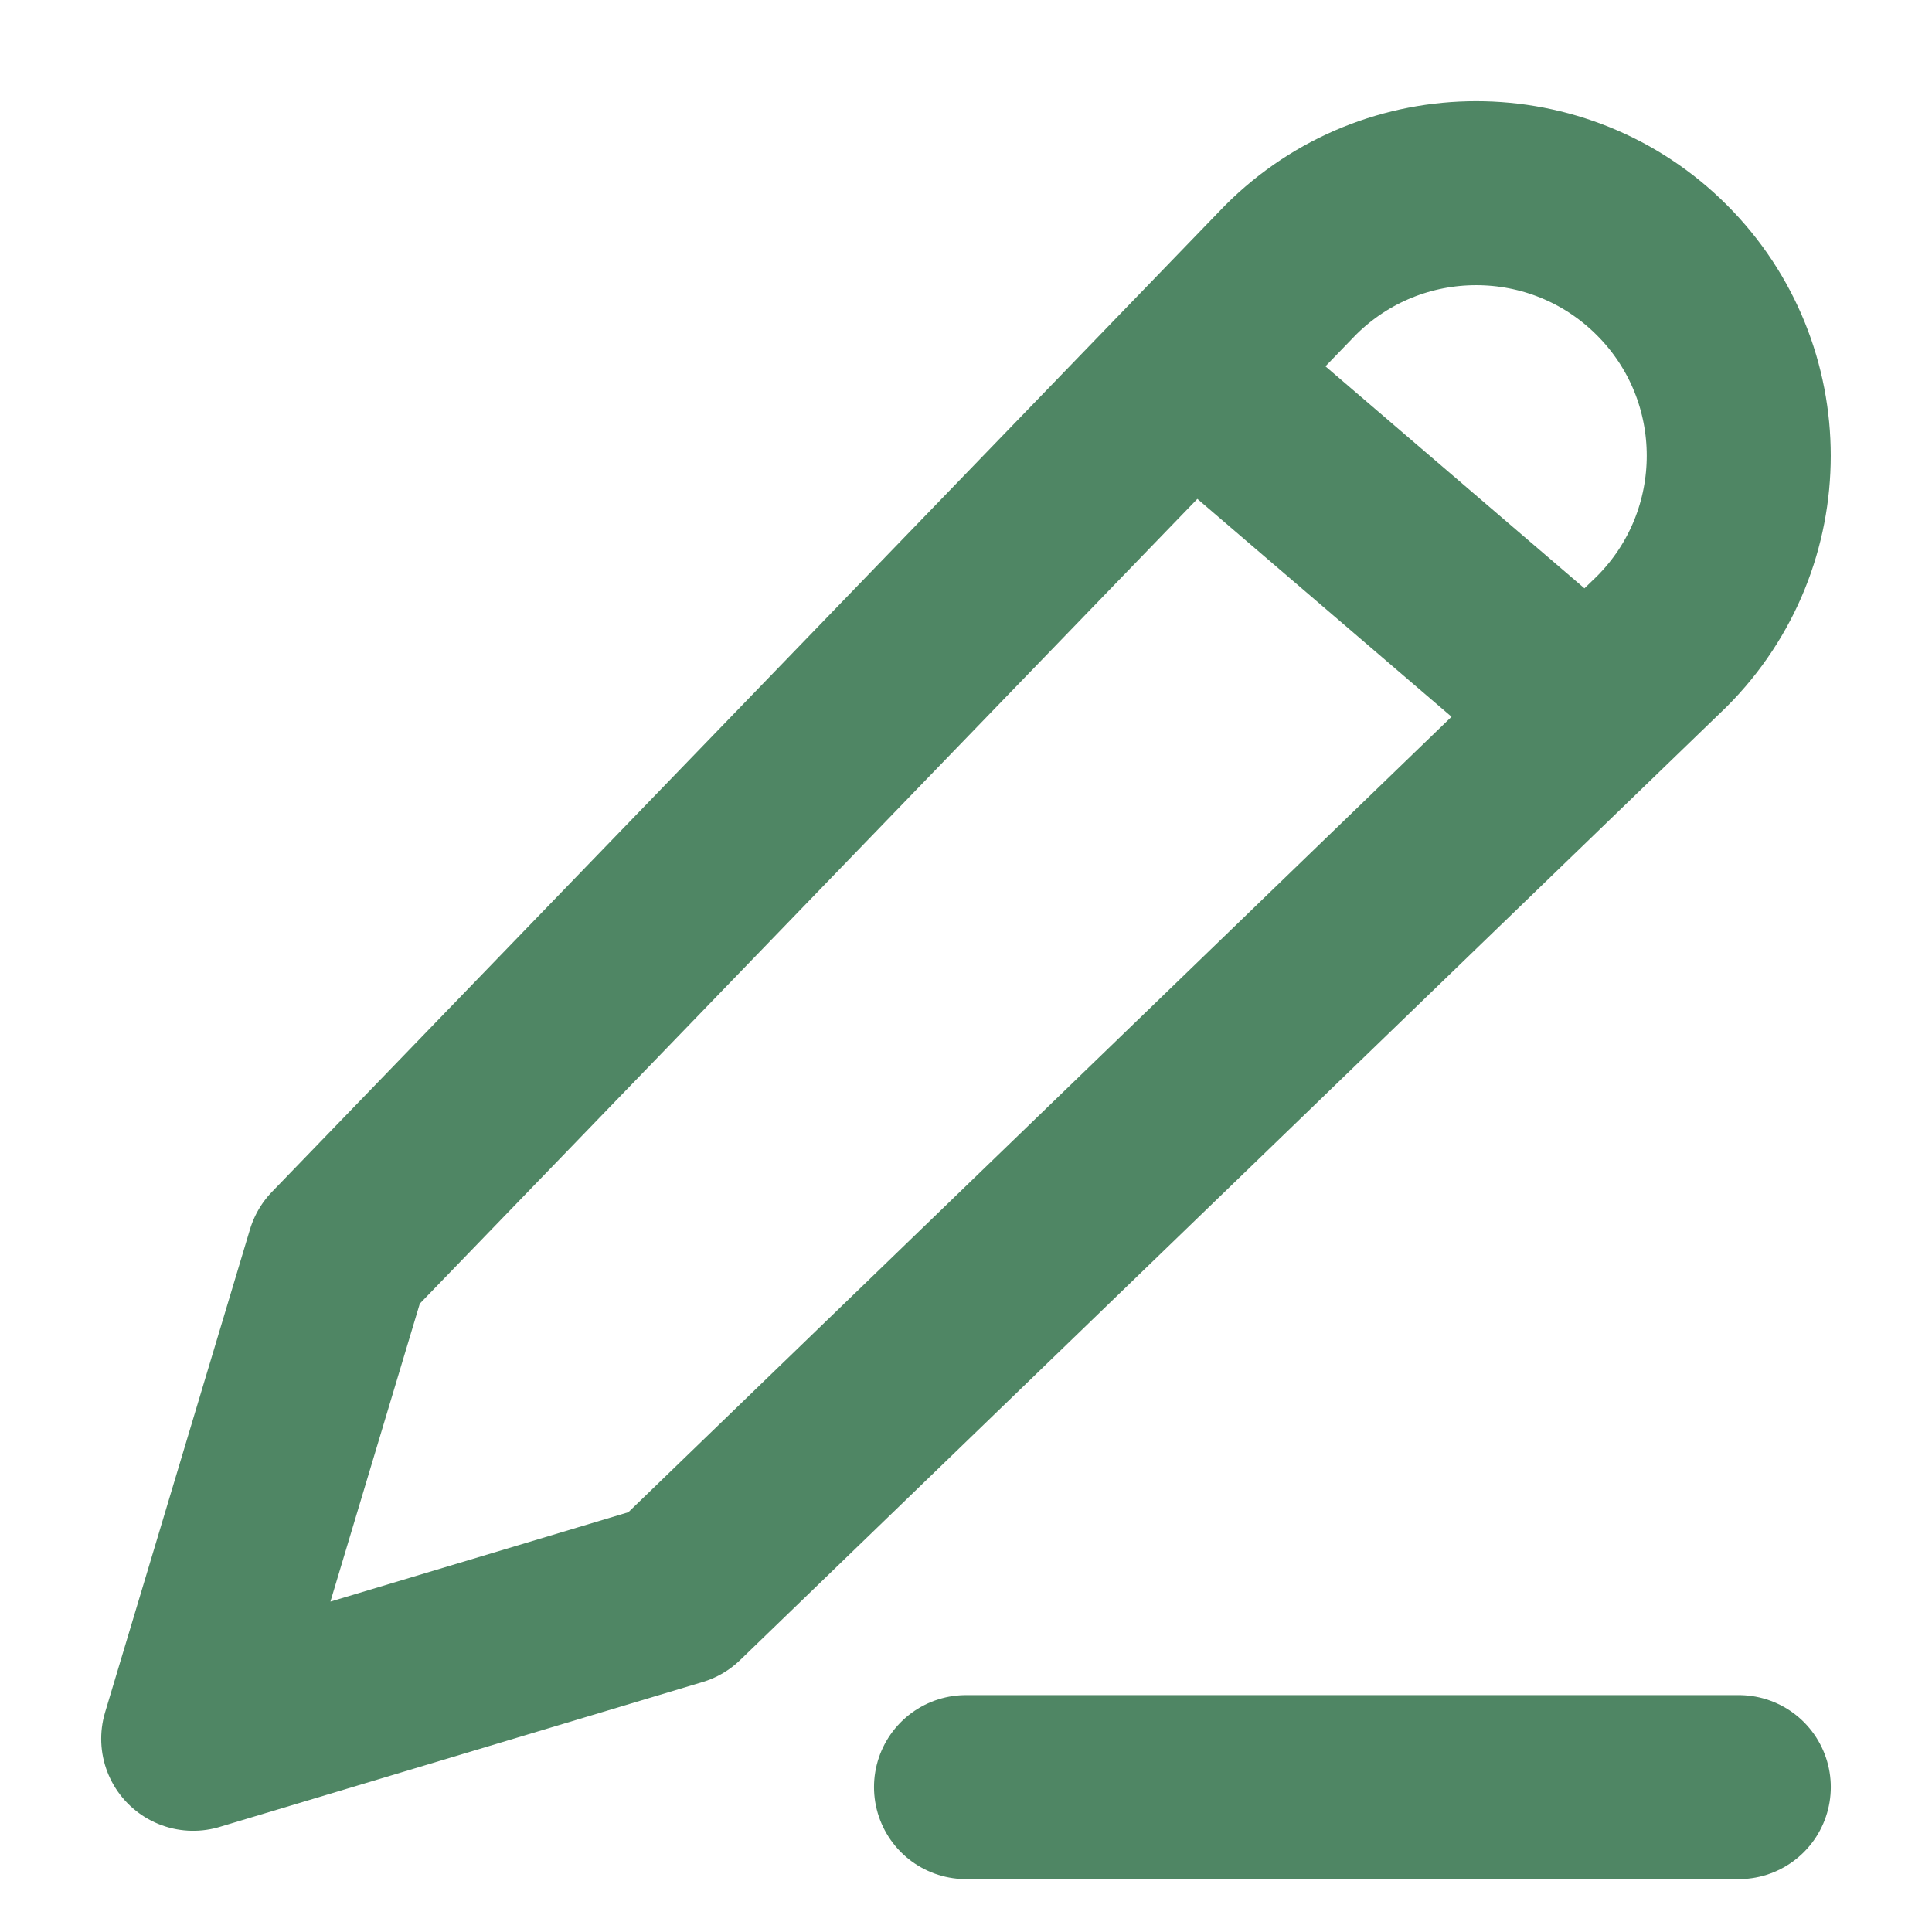 <svg width="21" height="21" viewBox="0 0 21 21" fill="none" xmlns="http://www.w3.org/2000/svg">
<path d="M10.5 19.425H18.9M13.125 4.2L16.8 7.35M3.675 13.65L14.027 2.936C15.142 1.821 16.949 1.821 18.064 2.936C19.178 4.05 19.178 5.857 18.064 6.972L7.35 17.325L2.1 18.9L3.675 13.65Z" stroke="#4F8664" stroke-width="2" stroke-linecap="round" stroke-linejoin="round"/>
</svg>
